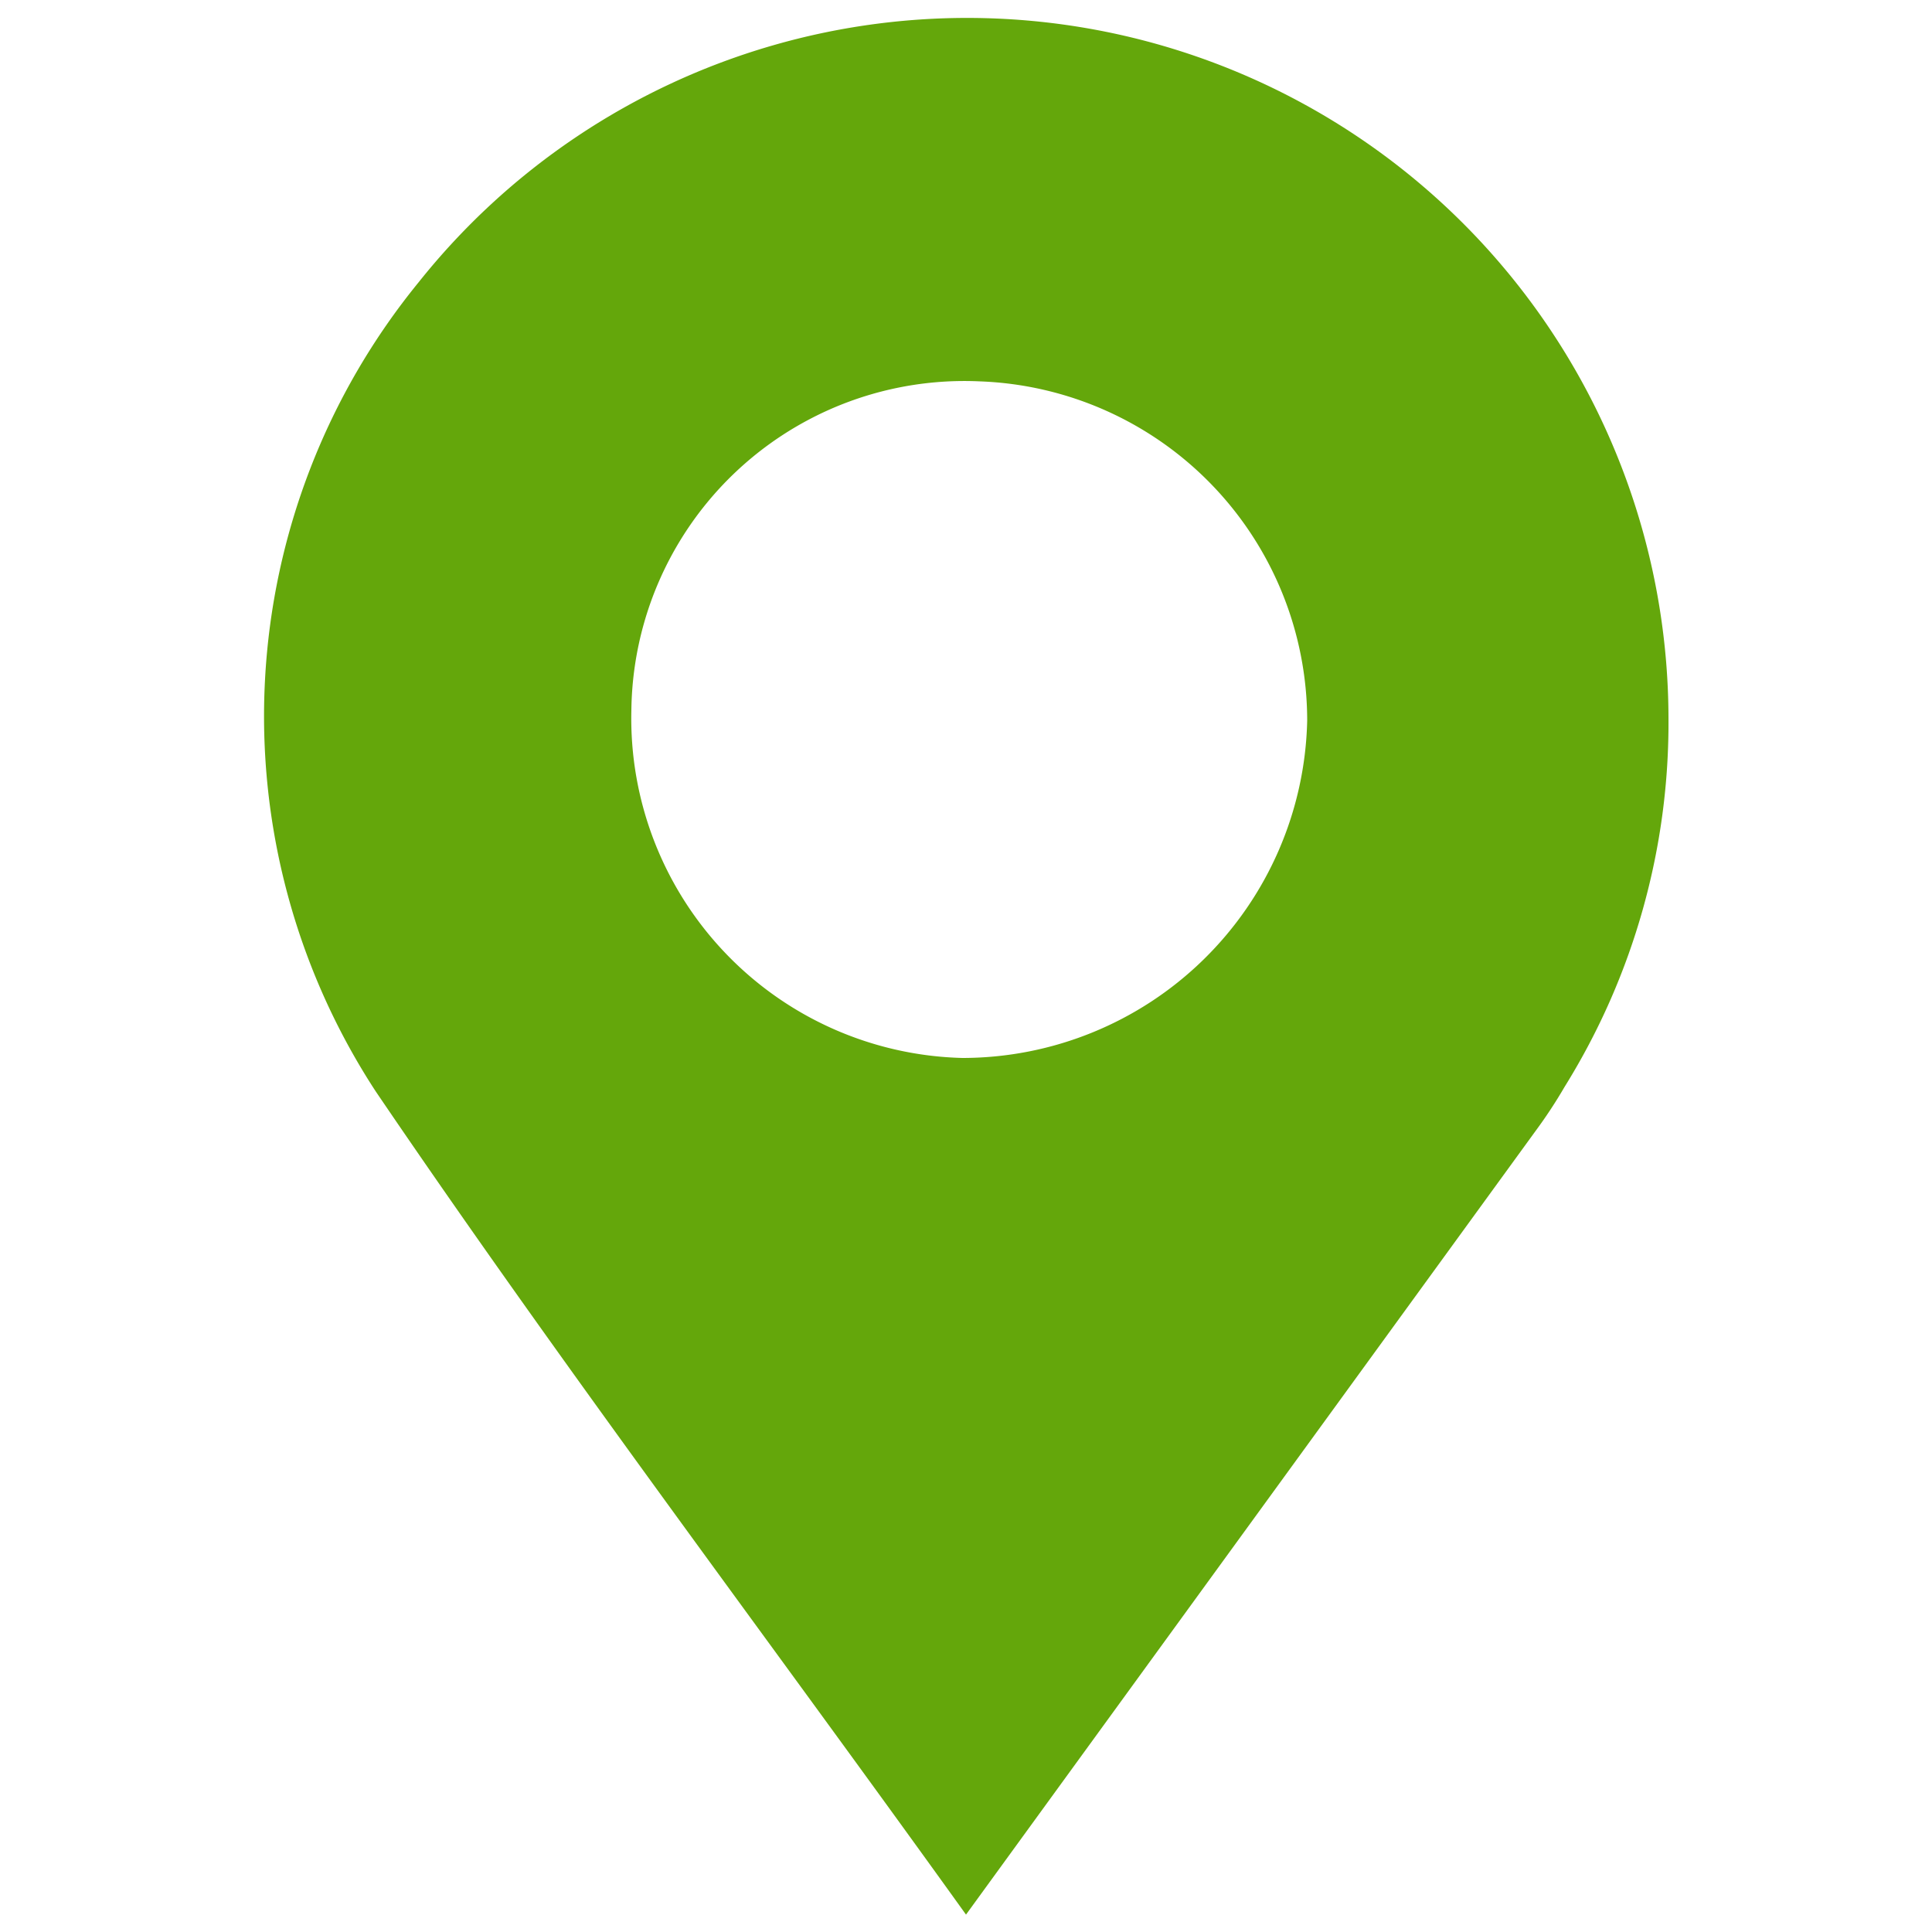 <svg xmlns="http://www.w3.org/2000/svg" id="Layer_1_6" data-name="Layer 1" width="50" height="50" viewBox="0 0 50 50" loading="lazy" src="/content/dam/extranet/global/images/icons/map-pin-green.svg" alt="Find a Pool Professional" preserveAspectRatio="xMaxYMin meet"><title>map-pin-green</title><path d="M25,49.55C19.81,42.32,14.58,35.4,9.72,28.24A17.76,17.76,0,0,1,10.83,7.31,18.15,18.15,0,0,1,43.18,18.56a17.84,17.84,0,0,1-2.69,9.57,12.45,12.45,0,0,1-.75,1.14ZM16.34,18.38a8.79,8.79,0,0,0,8.57,9,8.93,8.93,0,0,0,8.92-8.73,8.79,8.79,0,0,0-8.47-8.78A8.62,8.62,0,0,0,16.34,18.38Z" fill="#64a70b"></path></svg>
